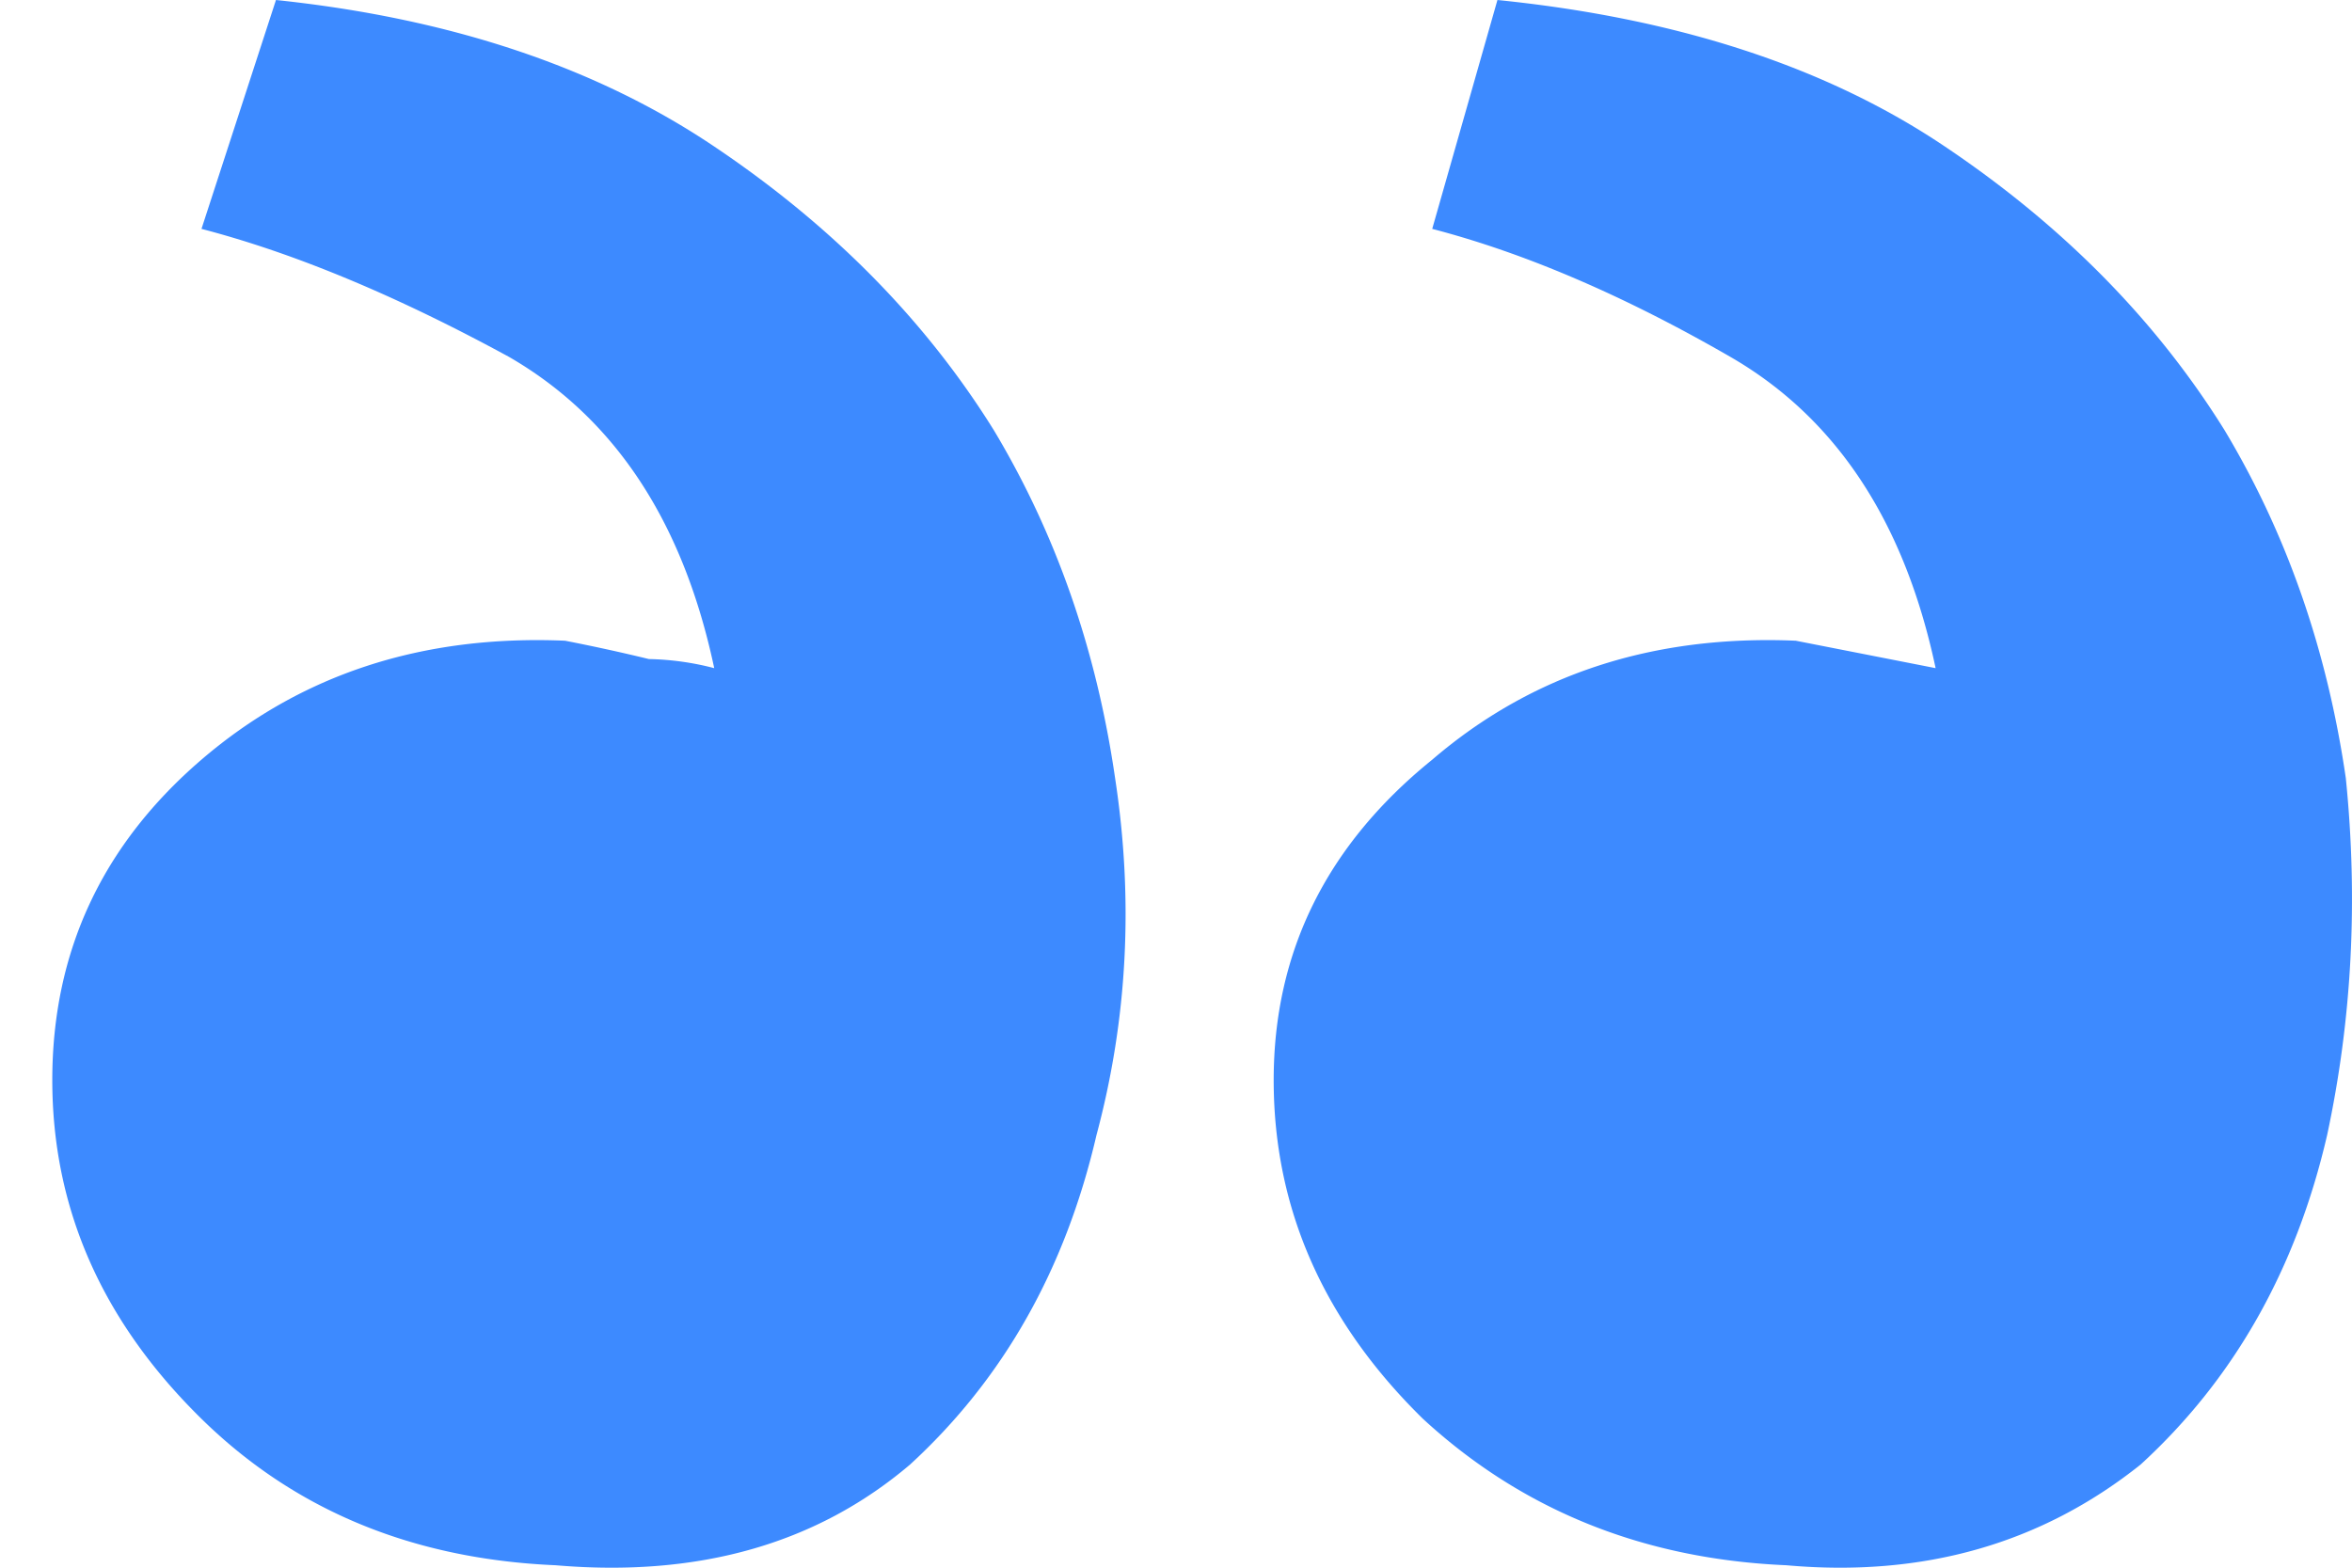 <svg width="30" height="20" fill="none" xmlns="http://www.w3.org/2000/svg"><path d="M22.786 19.969c1.744.156 3.25-.273 4.518-1.285 1.19-1.09 1.983-2.49 2.379-4.204.317-1.479.396-2.997.238-4.554-.238-1.635-.753-3.114-1.546-4.437-.872-1.402-2.061-2.608-3.568-3.62C23.301.855 21.398.233 19.1 0l-.832 2.92c1.189.31 2.457.856 3.805 1.634 1.348.779 2.22 2.102 2.616 3.97l-1.784-.35c-1.823-.077-3.369.429-4.637 1.518-1.348 1.09-2.022 2.453-2.022 4.088 0 1.635.634 3.075 1.903 4.32 1.268 1.168 2.814 1.791 4.638 1.869zm-15.698 0c1.824.156 3.33-.273 4.52-1.285 1.188-1.09 1.981-2.49 2.378-4.204.396-1.479.475-2.997.237-4.554-.237-1.635-.753-3.114-1.546-4.437-.872-1.402-2.06-2.608-3.567-3.62C7.604.855 5.74.233 3.52 0l-.95 2.92c1.189.31 2.497.856 3.924 1.634 1.347.779 2.22 2.102 2.616 3.97a3.554 3.554 0 00-.833-.116 23.605 23.605 0 00-1.07-.234c-1.823-.077-3.37.429-4.638 1.518C1.301 10.782.667 12.145.667 13.78c0 1.635.634 3.075 1.902 4.32 1.19 1.168 2.696 1.791 4.52 1.869z" fill="#3D8AFF"/></svg>